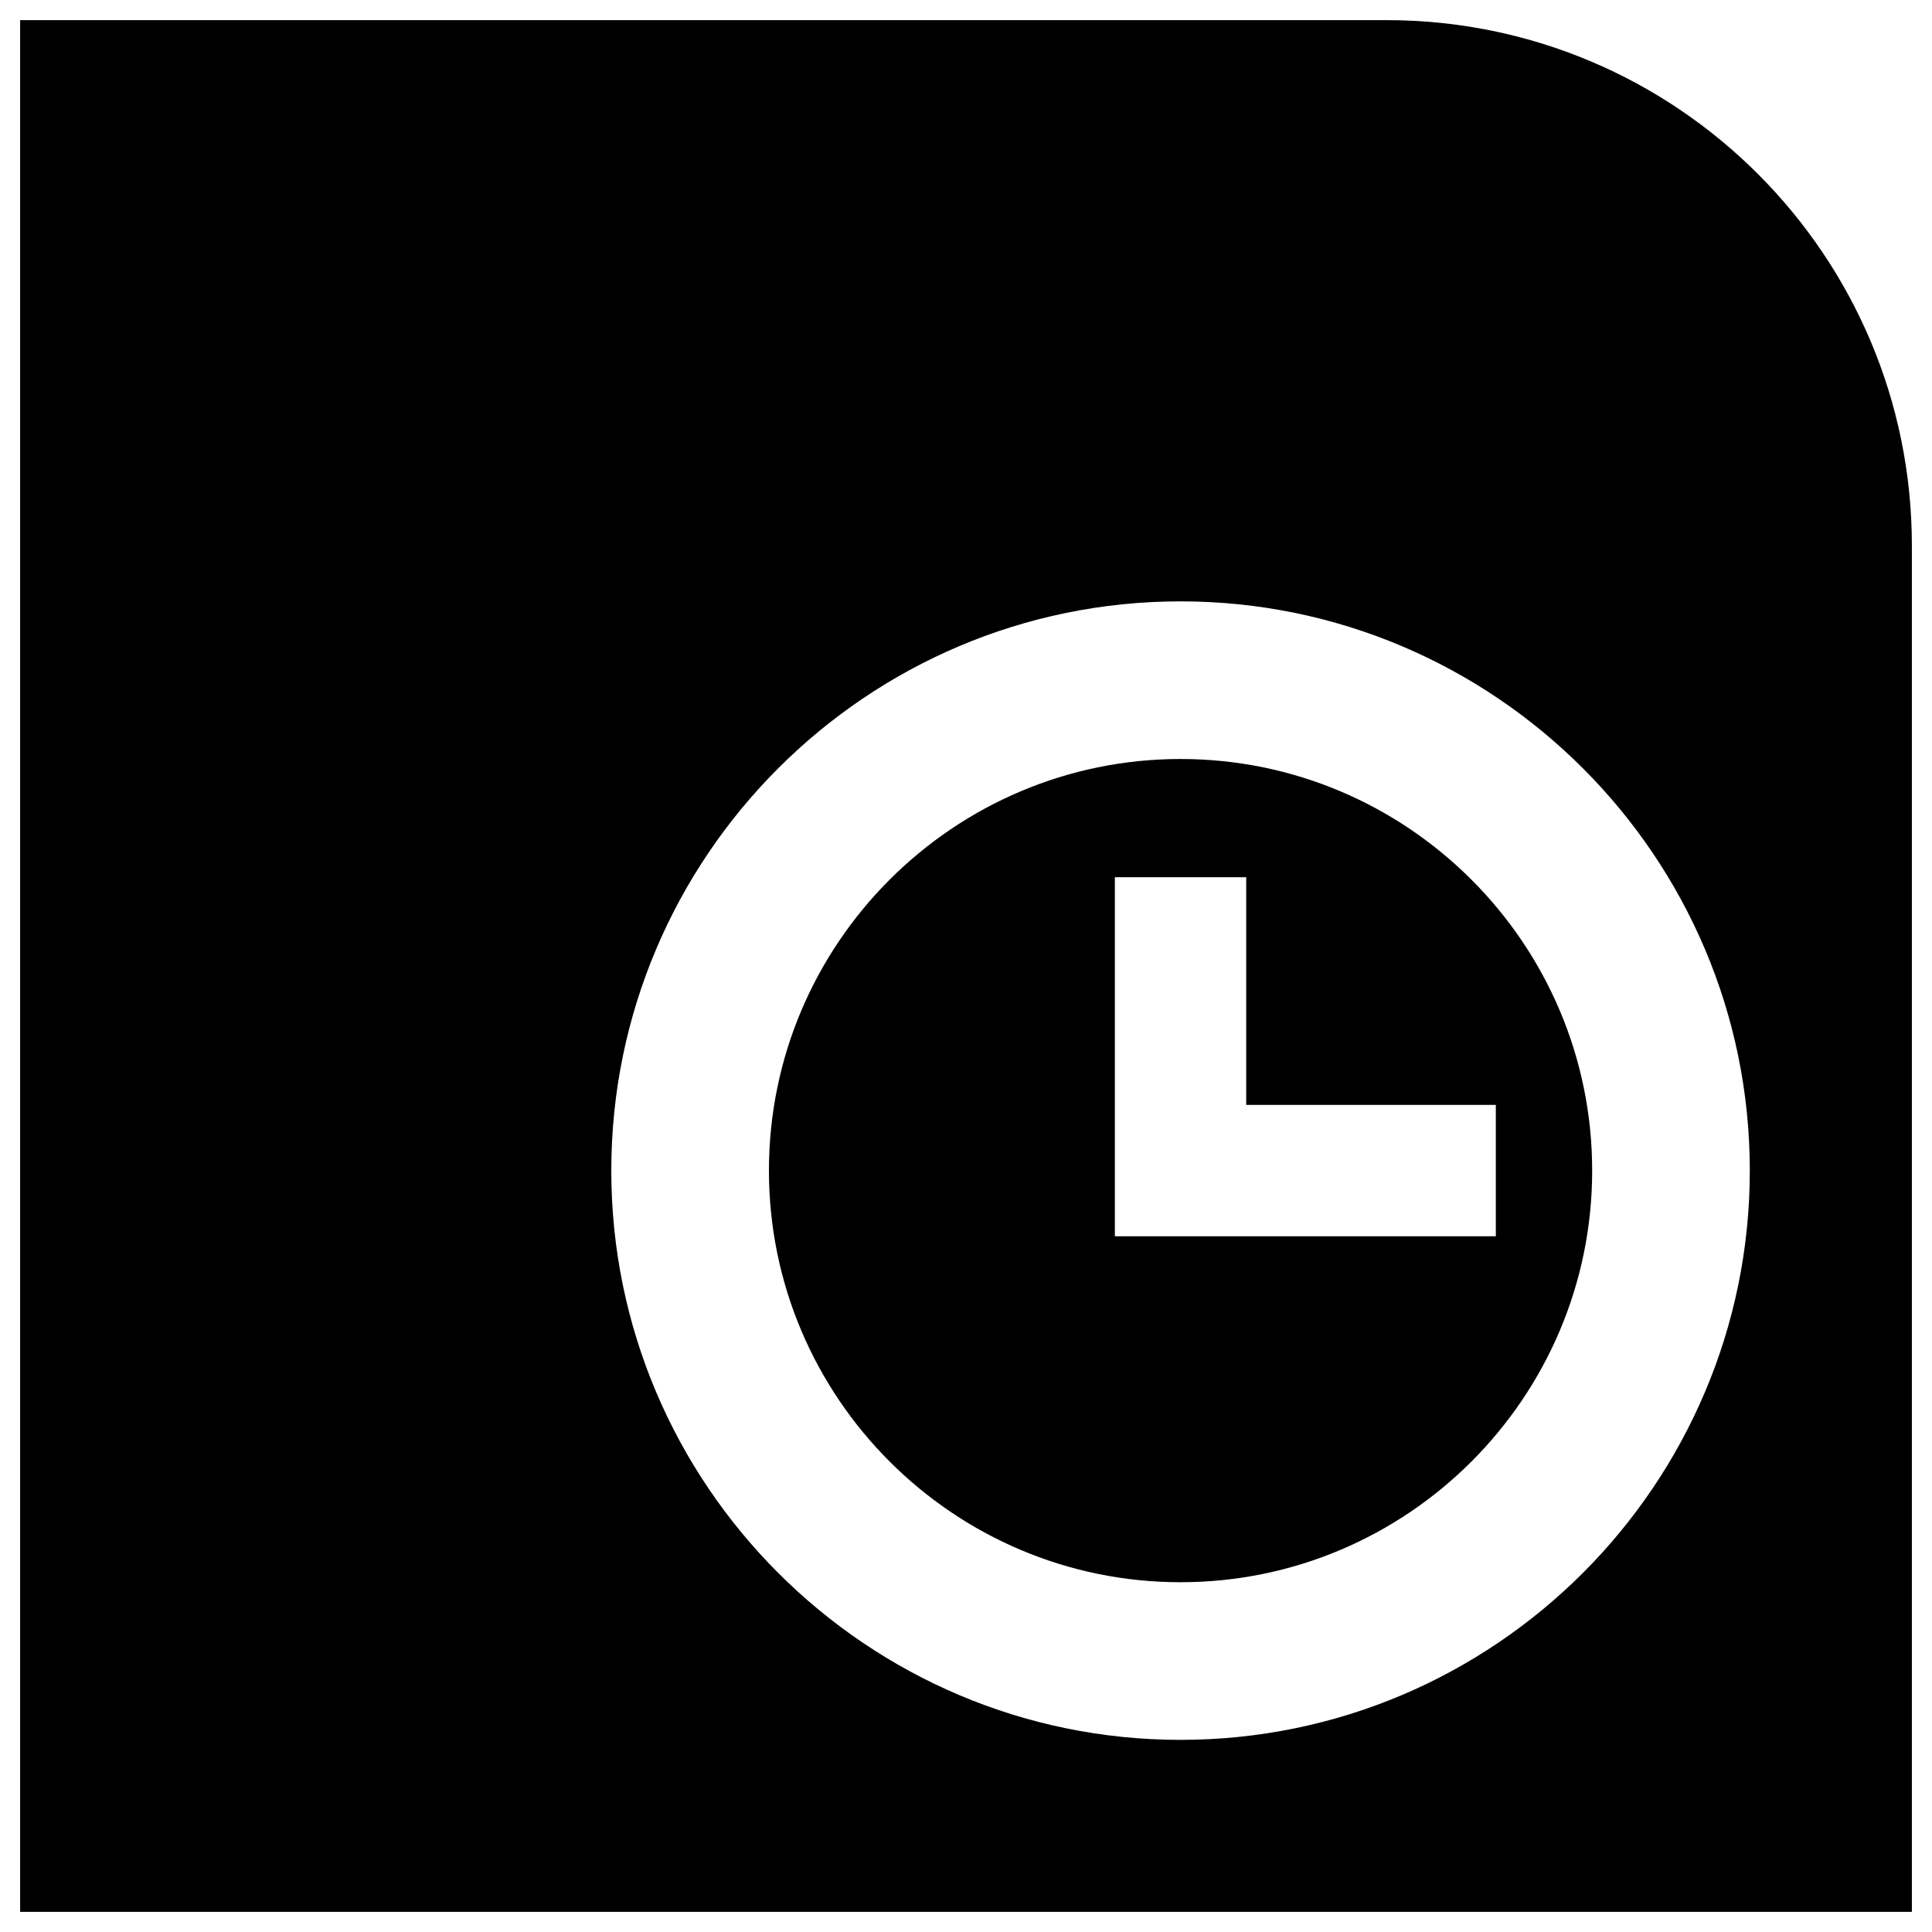 <?xml version="1.0" encoding="utf-8"?>
<!-- Generator: Adobe Illustrator 16.0.0, SVG Export Plug-In . SVG Version: 6.00 Build 0)  -->
<!DOCTYPE svg PUBLIC "-//W3C//DTD SVG 1.1//EN" "http://www.w3.org/Graphics/SVG/1.1/DTD/svg11.dtd">
<svg version="1.1" id="Layer_1" xmlns="http://www.w3.org/2000/svg" xmlns:xlink="http://www.w3.org/1999/xlink" x="0px" y="0px"
	 width="96px" height="96px" viewBox="0 0 96 96" enable-background="new 0 0 96 96" xml:space="preserve">
<g>
	<path d="M58.661,37.714c-11.278,0-20.453,9.174-20.453,20.453S47.383,78.62,58.661,78.62s20.453-9.175,20.453-20.453
		S69.939,37.714,58.661,37.714z M74.328,61.431H55.397V43.588h6.527v11.315h12.403V61.431z"/>
	<path d="M68.889,1L1,1.001v67.887V95h94V27.111C95,12.69,83.31,1,68.889,1z M58.661,86.453c-15.597,0-28.286-12.689-28.286-28.286
		c0-15.596,12.689-28.286,28.286-28.286s28.286,12.69,28.286,28.286C86.947,73.764,74.258,86.453,58.661,86.453z"/>
</g>
</svg>

